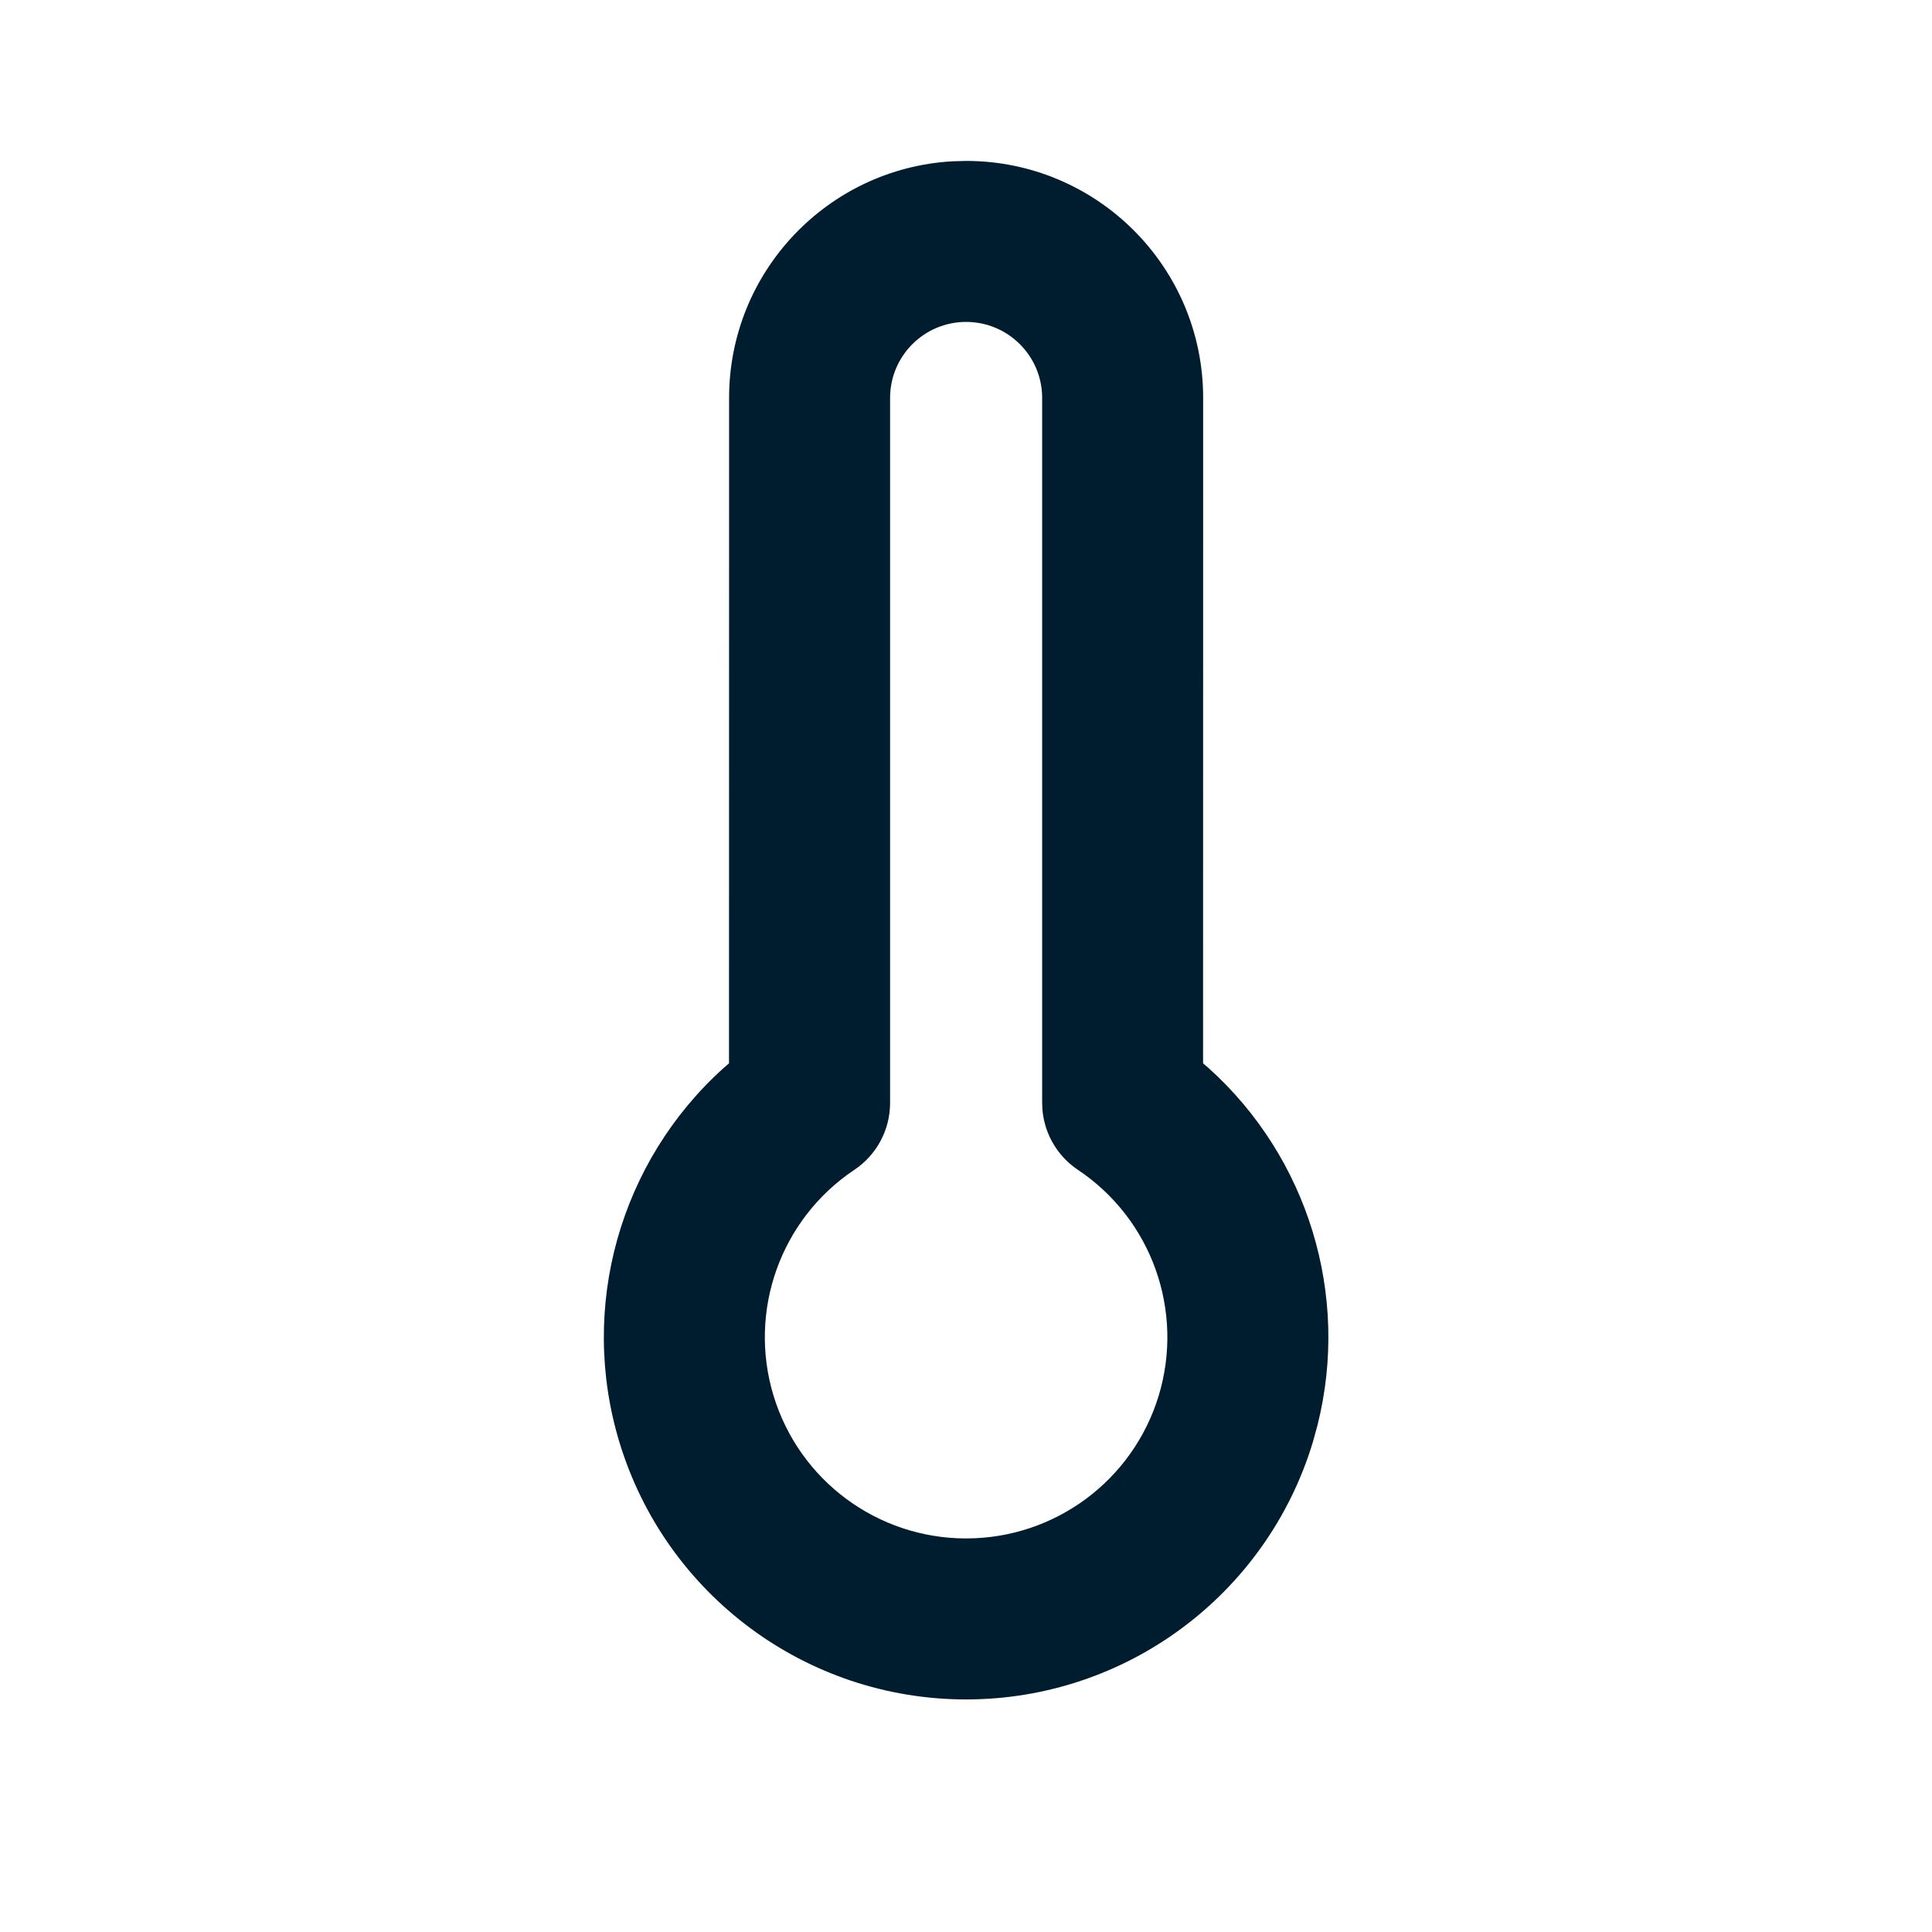 <svg xmlns="http://www.w3.org/2000/svg" width="24" height="24" viewBox="0 0 24 24"><path fill="#001D2F" fill-rule="evenodd" d="M11.828,2.004 C10.283,2.093 9.057,3.375 9.057,4.943 L9.056,13.209 L8.986,13.27 C7.706,14.424 7.184,16.231 7.695,17.917 C8.271,19.814 10.019,21.111 12.001,21.111 C13.984,21.111 15.732,19.814 16.308,17.917 L16.366,17.706 C16.774,16.082 16.243,14.376 15.016,13.27 L14.945,13.209 L14.946,4.943 C14.946,3.317 13.628,1.999 12.001,1.999 L11.828,2.004 Z M12.001,3.999 C12.523,3.999 12.946,4.422 12.946,4.943 L12.946,13.701 C12.946,14.035 13.113,14.347 13.39,14.532 C14.306,15.144 14.713,16.283 14.394,17.337 C14.074,18.391 13.103,19.111 12.001,19.111 C10.9,19.111 9.929,18.391 9.609,17.337 C9.289,16.283 9.697,15.144 10.613,14.532 C10.89,14.347 11.057,14.035 11.057,13.701 L11.057,4.943 C11.057,4.422 11.48,3.999 12.001,3.999 Z"/></svg>
